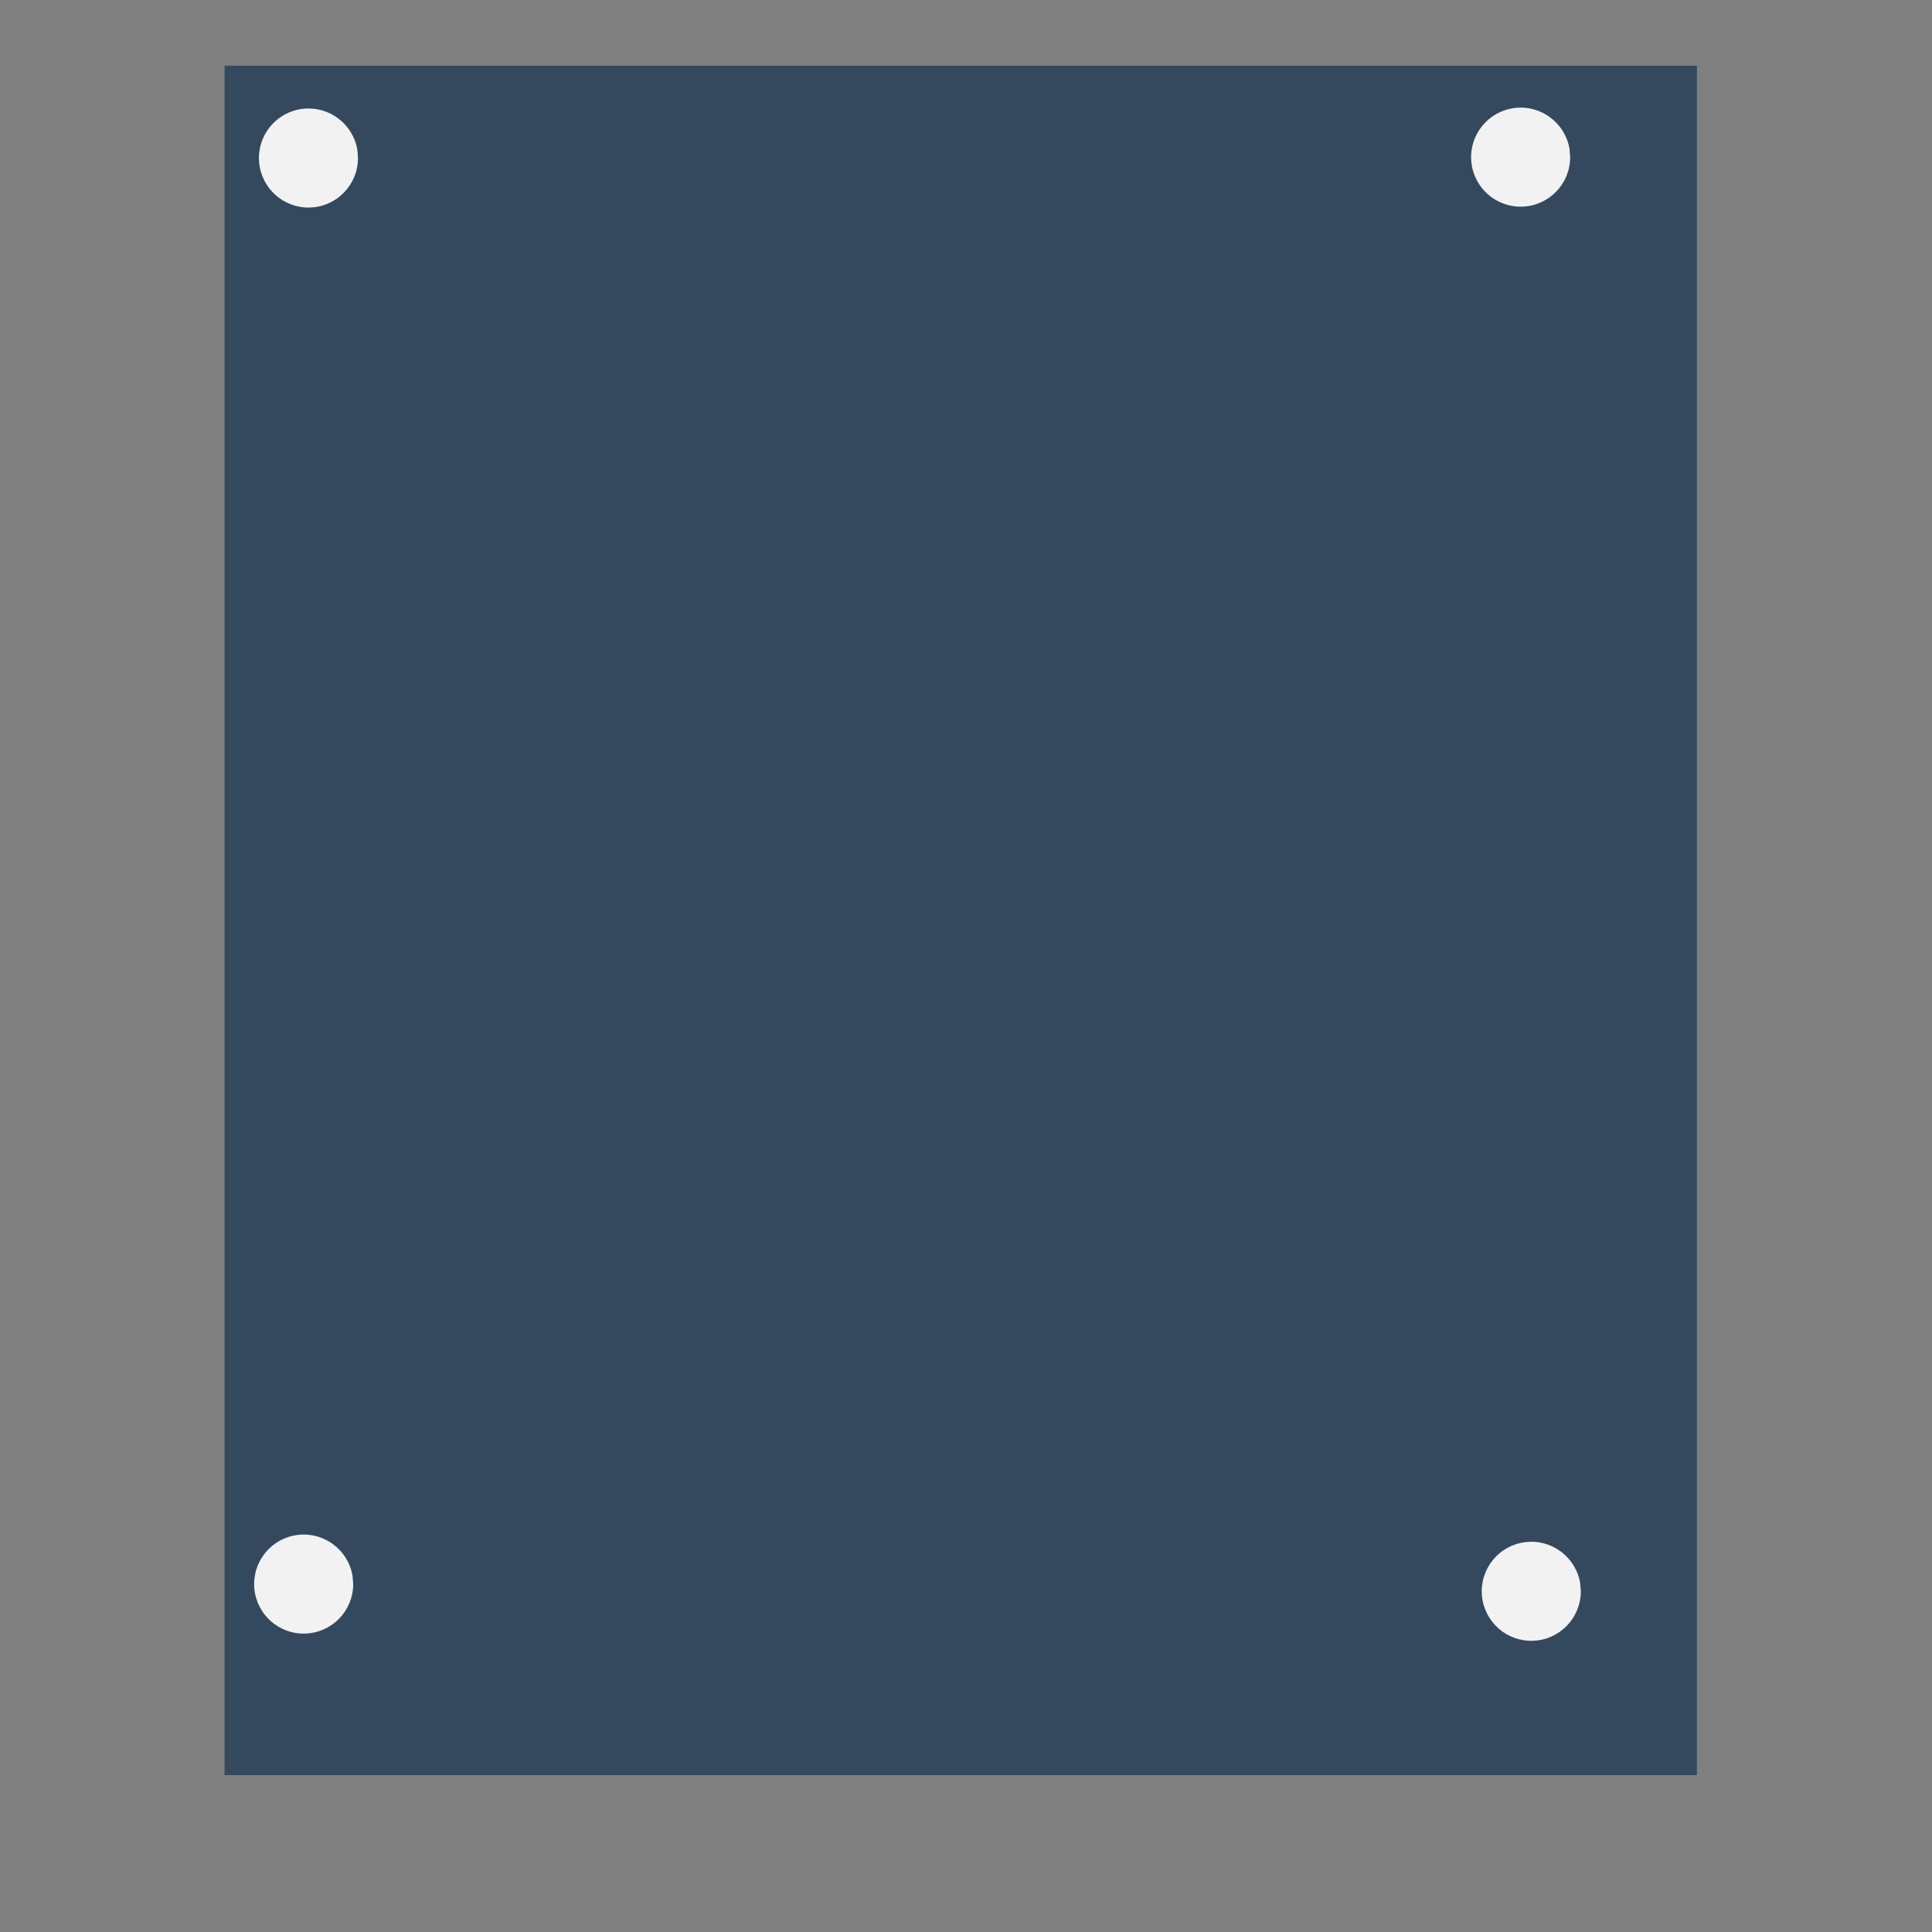 <?xml version="1.0" standalone="no"?>
<!DOCTYPE svg PUBLIC "-//W3C//DTD SVG 20010904//EN" "http://www.w3.org/TR/2001/REC-SVG-20010904/DTD/svg10.dtd">
<!-- Created using Karbon, part of Calligra: http://www.calligra.org/karbon -->
<svg xmlns="http://www.w3.org/2000/svg" xmlns:xlink="http://www.w3.org/1999/xlink" width="38.4pt" height="38.4pt">
<rect width="100%" height="100%" fill="#808080" stroke="none"/>
<defs/>
<g id="layer1">
  <rect id="shape0" transform="translate(5.951, 1.742)" fill="#34495e" fill-rule="evenodd" stroke="#003bc3" stroke-width="0" stroke-linecap="square" stroke-linejoin="miter" stroke-miterlimit="2.013" width="29.264pt" height="33.975pt"/>
  <path id="shape3" transform="translate(38.986, 2.852)" fill="#f2f2f2" fill-rule="evenodd" stroke="#4c4c4c" stroke-width="0" stroke-linecap="square" stroke-linejoin="miter" stroke-miterlimit="2.013" d="M2.609 1.103C2.496 0.408 1.855 -0.075 1.155 0.01C0.456 0.094 -0.052 0.716 0.004 1.418C0.061 2.12 0.661 2.653 1.365 2.624C2.069 2.596 2.625 2.017 2.625 1.313"/>
  <path id="shape4" transform="translate(6.862, 2.875)" fill="#f2f2f2" fill-rule="evenodd" stroke="#4c4c4c" stroke-width="0" stroke-linecap="square" stroke-linejoin="miter" stroke-miterlimit="2" d="M2.609 1.103C2.496 0.408 1.855 -0.075 1.155 0.01C0.456 0.094 -0.052 0.716 0.004 1.418C0.061 2.12 0.661 2.653 1.365 2.624C2.069 2.596 2.625 2.017 2.625 1.313"/>
  <path id="shape5" transform="translate(6.735, 40.667)" fill="#f2f2f2" fill-rule="evenodd" stroke="#4c4c4c" stroke-width="0" stroke-linecap="square" stroke-linejoin="miter" stroke-miterlimit="2" d="M2.609 1.103C2.496 0.408 1.855 -0.075 1.155 0.01C0.456 0.094 -0.052 0.716 0.004 1.418C0.061 2.12 0.661 2.653 1.365 2.624C2.069 2.596 2.625 2.017 2.625 1.313"/>
  <path id="shape6" transform="translate(39.268, 40.858)" fill="#f2f2f2" fill-rule="evenodd" stroke="#4c4c4c" stroke-width="0" stroke-linecap="square" stroke-linejoin="miter" stroke-miterlimit="2" d="M2.609 1.103C2.496 0.408 1.855 -0.075 1.155 0.01C0.456 0.094 -0.052 0.716 0.004 1.418C0.061 2.12 0.661 2.653 1.365 2.624C2.069 2.596 2.625 2.017 2.625 1.313"/>
  <path id="shape7" transform="translate(32.748, 34.629)" fill="#34495e" fill-rule="evenodd" stroke="#4c4c4c" stroke-width="0" stroke-linecap="square" stroke-linejoin="miter" stroke-miterlimit="2" d="M4.686 1.949C4.484 0.72 3.332 -0.132 2.075 0.017C0.819 0.166 -0.094 1.264 0.008 2.504C0.109 3.745 1.188 4.685 2.453 4.636C3.717 4.586 4.716 3.563 4.716 2.319"/>
 </g>
</svg>
